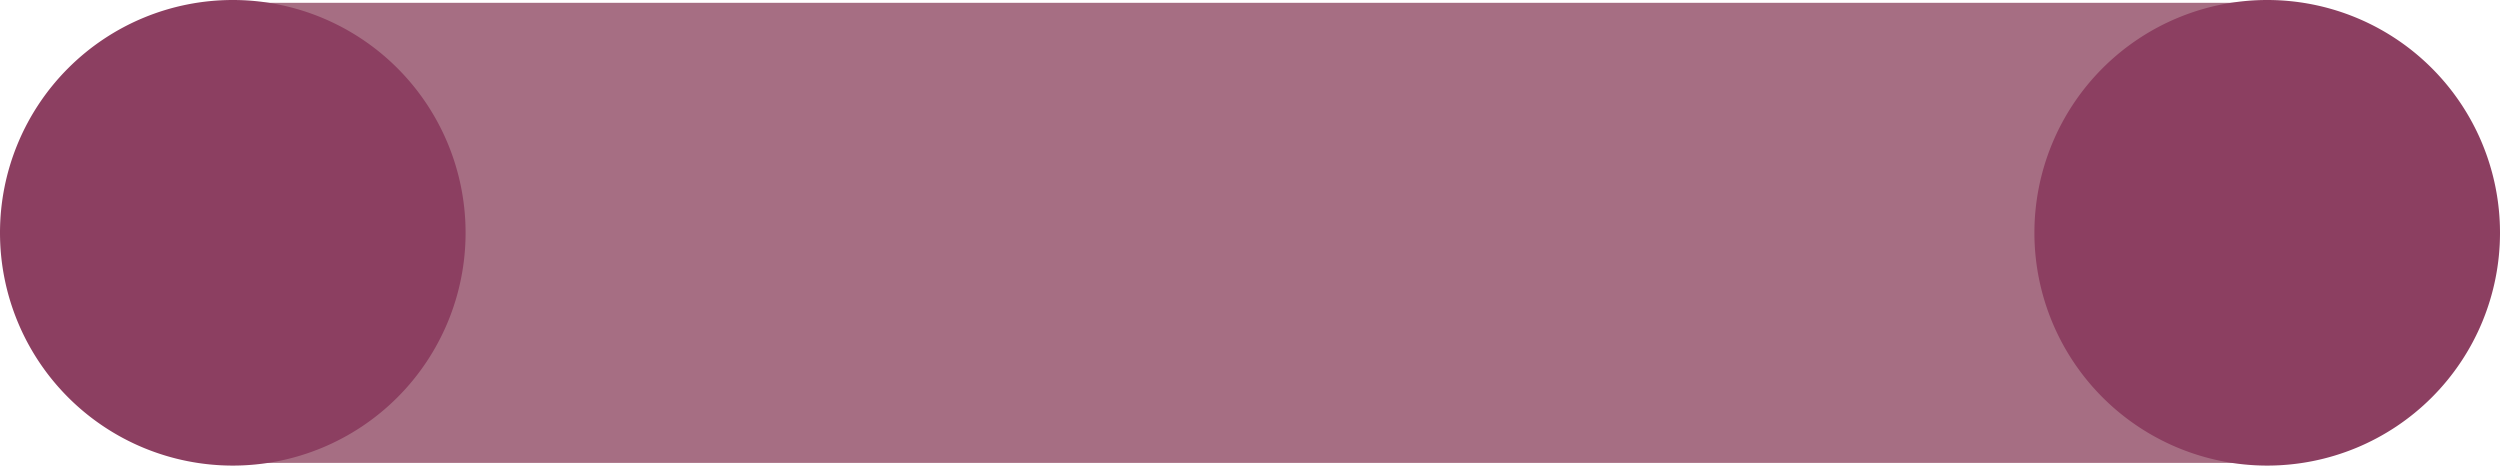 <svg xmlns="http://www.w3.org/2000/svg" viewBox="0 0 213.71 39.8"><defs><style>.cls-1{fill:#a66e83;}.cls-2{fill:#8c3f61;}</style></defs><title>timeblock-04</title><g id="Layer_2" data-name="Layer 2"><g id="Layer_1-2" data-name="Layer 1"><g id="timeblock-04"><rect class="cls-1" x="20.9" y="0.24" width="171.9" height="39.33"/><path class="cls-2" d="M19.9,39.8A19.9,19.9,0,1,0,0,19.9,19.9,19.9,0,0,0,19.9,39.8"/><path class="cls-2" d="M193.81,39.8a19.9,19.9,0,1,0-19.9-19.9,19.9,19.9,0,0,0,19.9,19.9"/></g></g></g></svg>